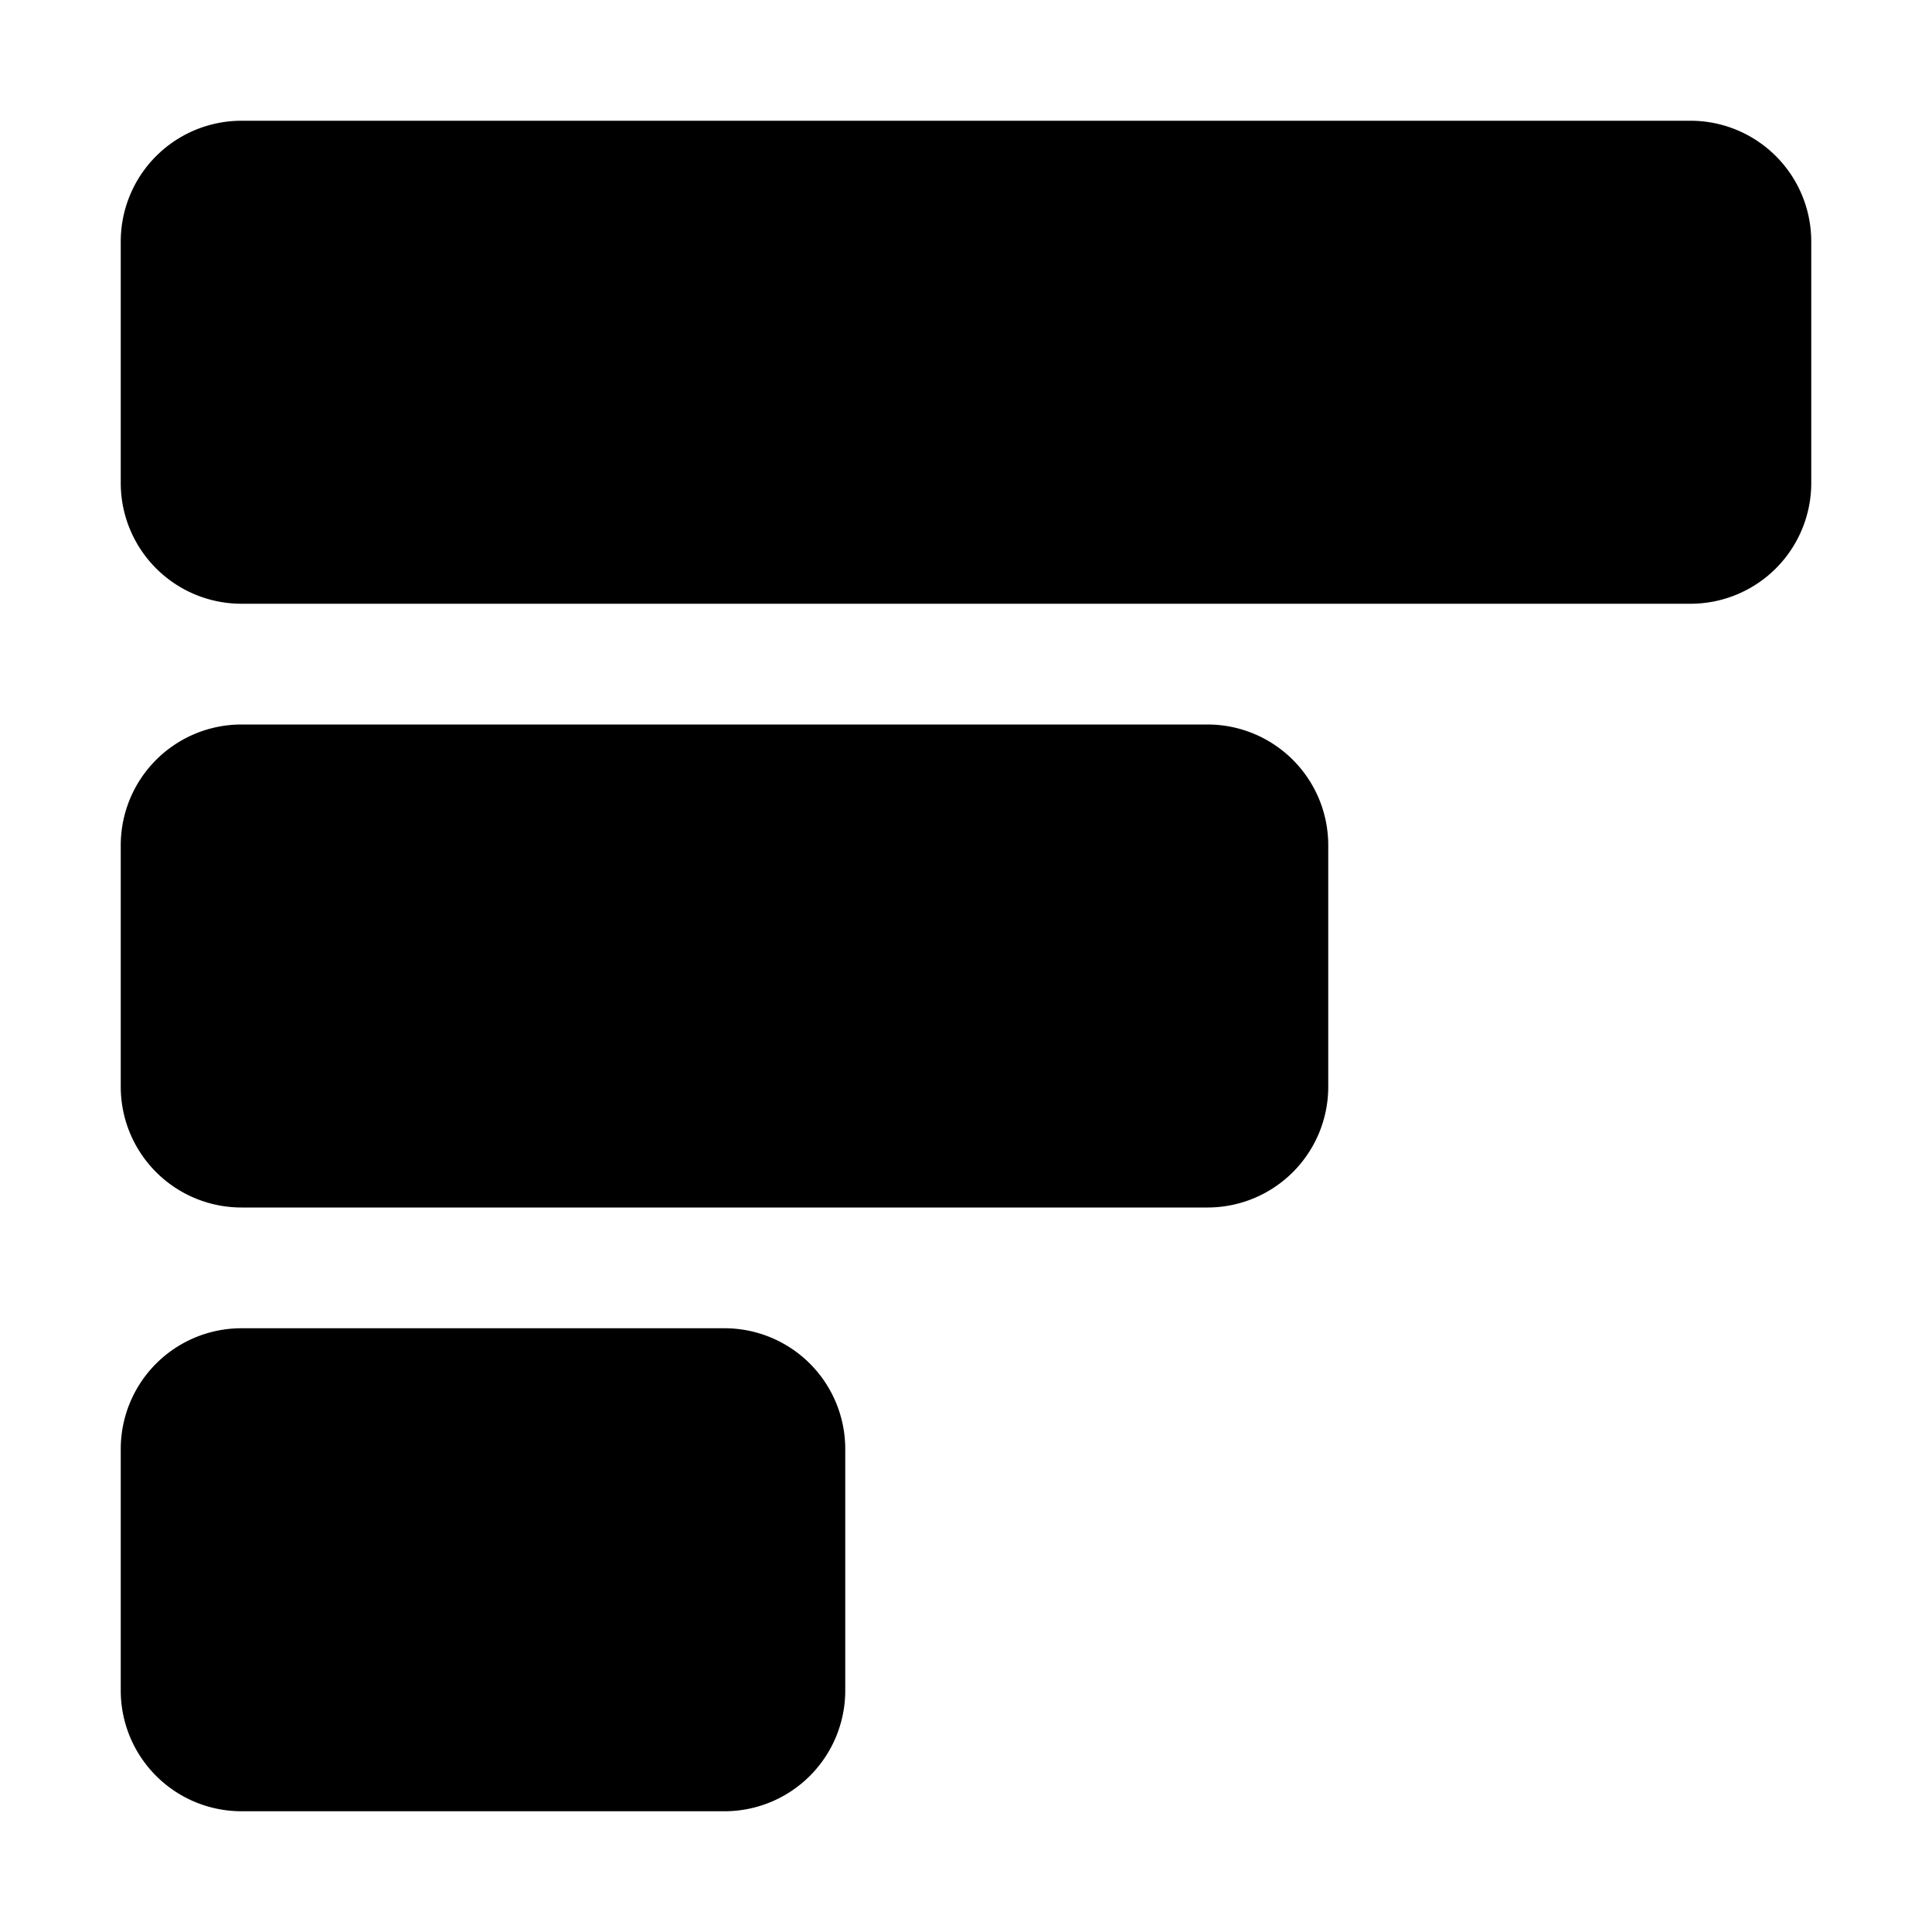 <svg width="16" height="16" viewBox="0 0 16 16" xmlns="http://www.w3.org/2000/svg"><path d="M1 12v2a1 1 0 0 0 1 1h4a1 1 0 0 0 1-1v-2a1 1 0 0 0-1-1H2a1 1 0 0 0-1 1Zm0-5v2a1 1 0 0 0 1 1h8a1 1 0 0 0 1-1V7a1 1 0 0 0-1-1H2a1 1 0 0 0-1 1Zm0-5v2a1 1 0 0 0 1 1h12a1 1 0 0 0 1-1V2a1 1 0 0 0-1-1H2a1 1 0 0 0-1 1Z"/></svg>